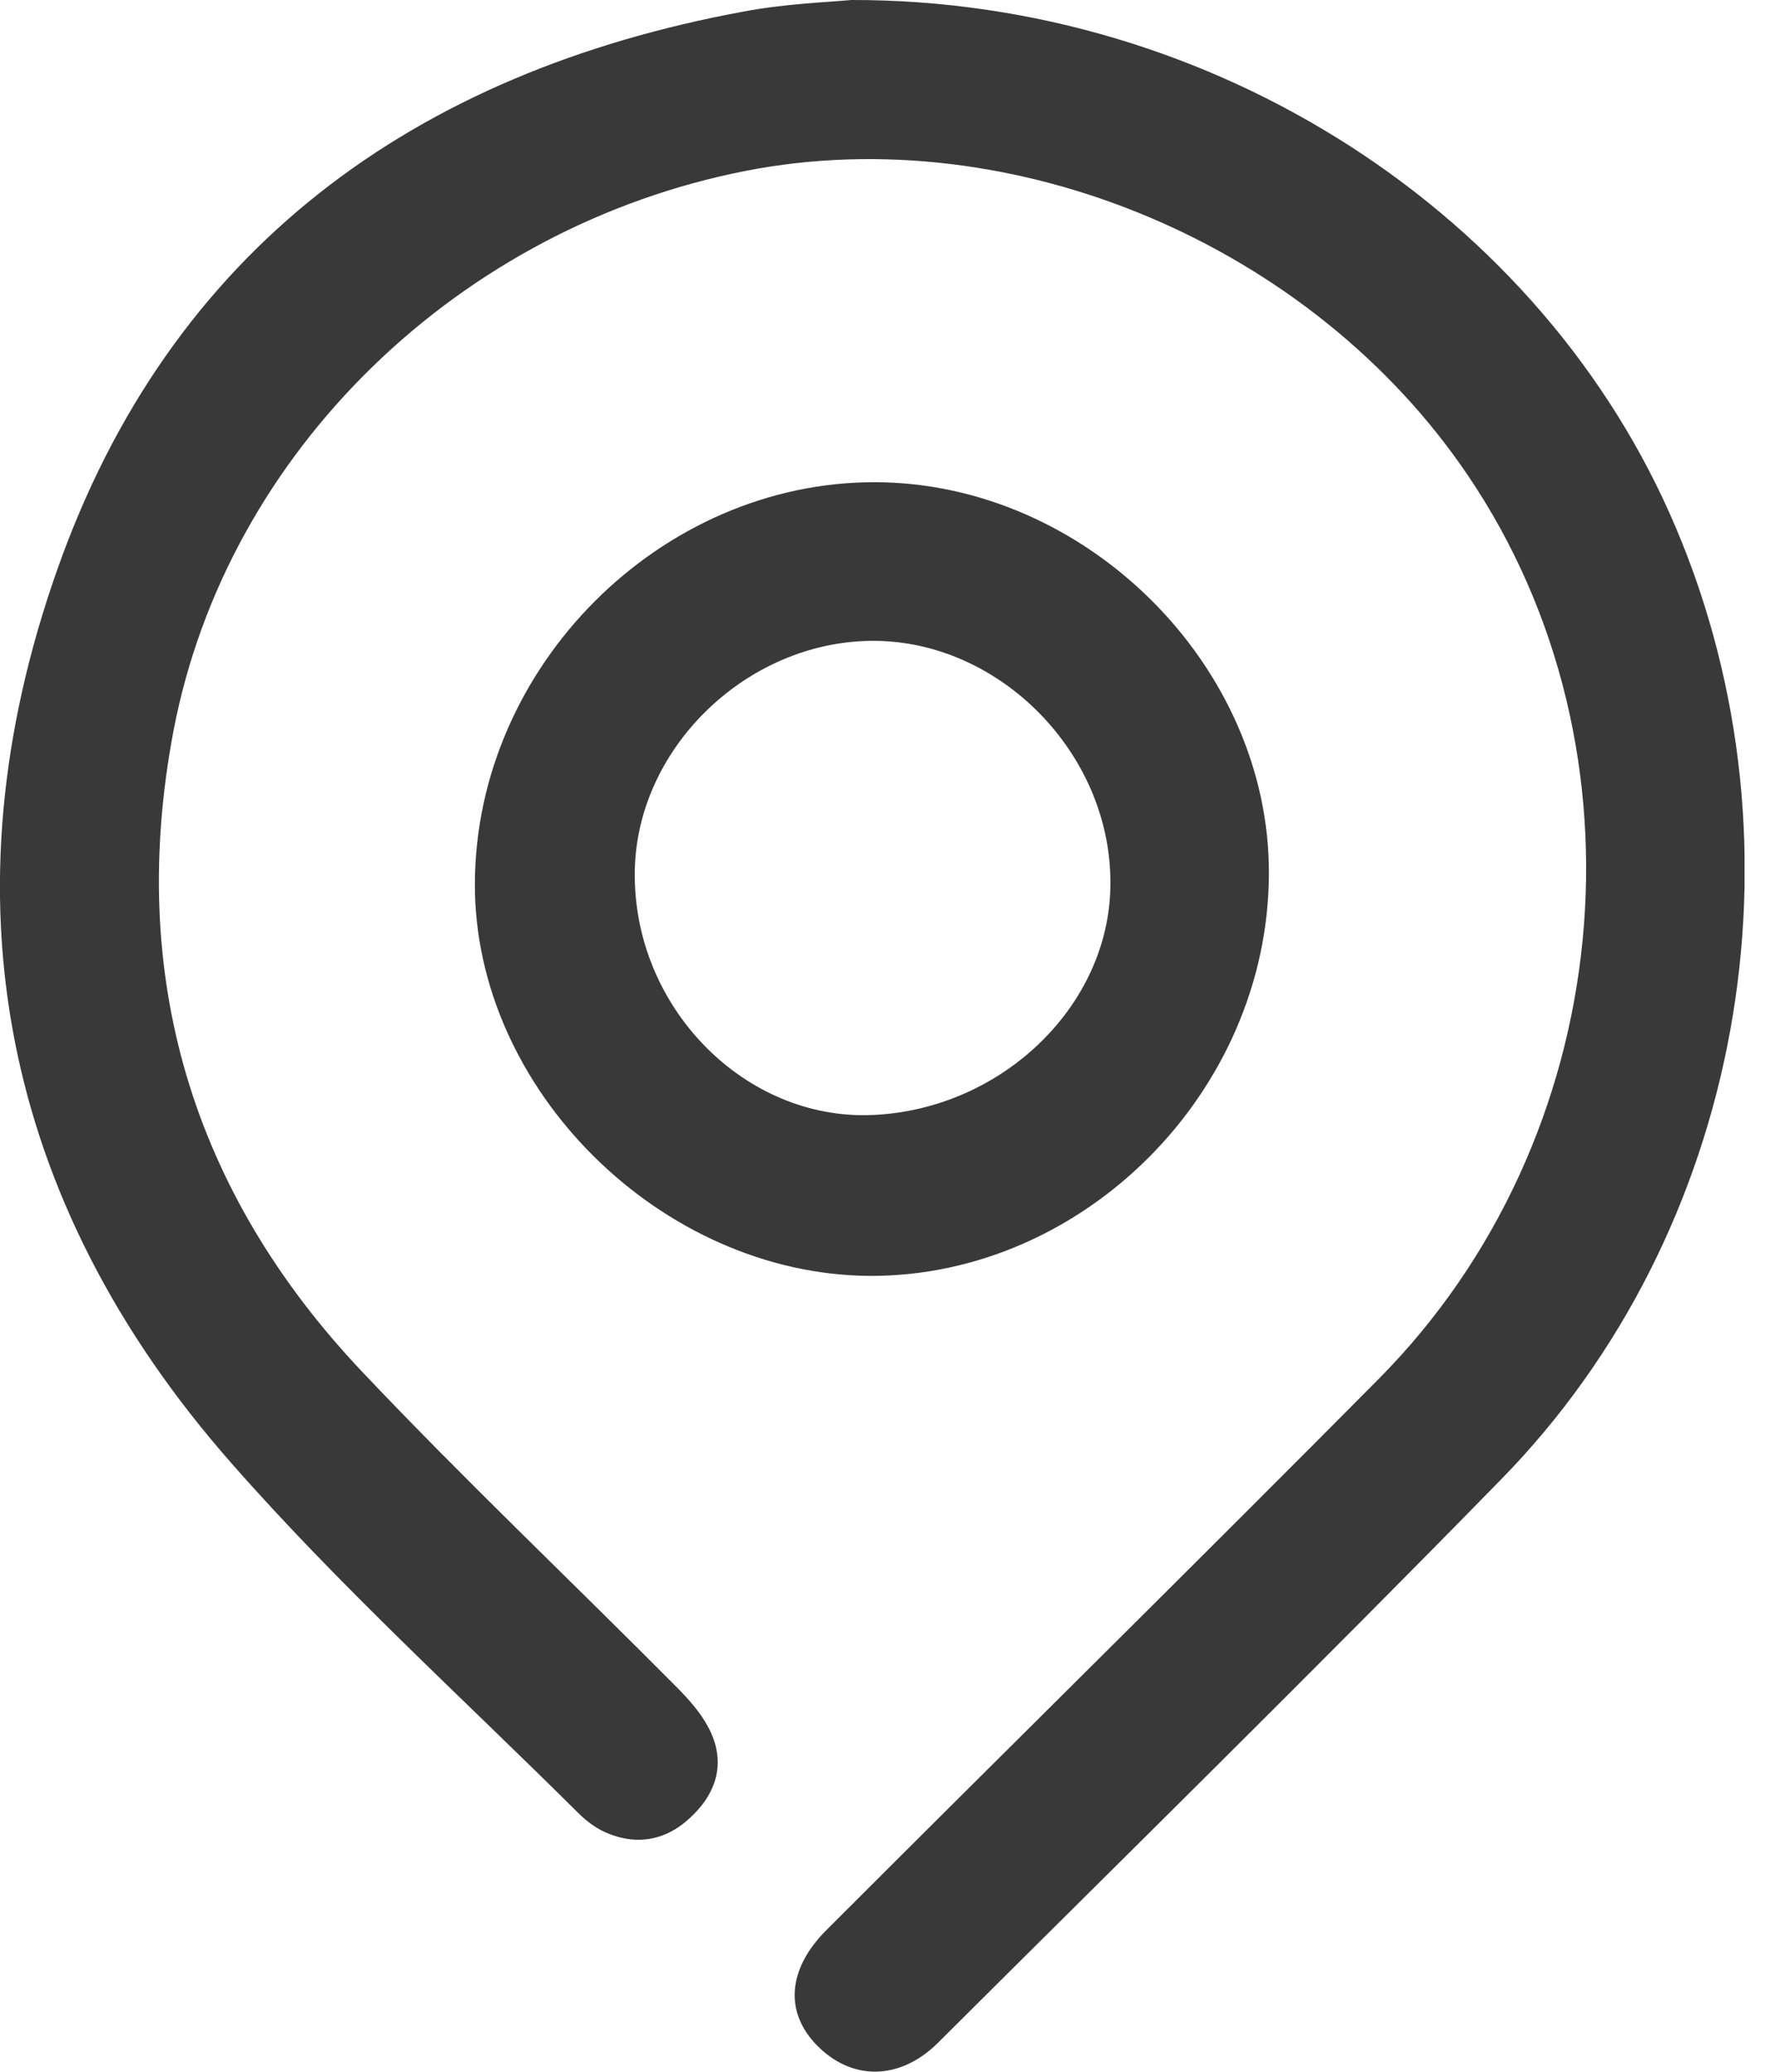 <svg width="24" height="28" viewBox="0 0 24 28" fill="none" xmlns="http://www.w3.org/2000/svg">
<g clip-path="url(#clip0_1483_1422)">
<path d="M11.509 2.39062e-05C16.424 -0.01 20.875 2.906 22.661 7.135C24.495 11.461 23.568 16.655 20.295 19.996C17.785 22.564 15.226 25.075 12.687 27.604C12.166 28.125 11.509 28.125 11.036 27.633C10.611 27.189 10.65 26.619 11.161 26.098C13.652 23.607 16.163 21.135 18.644 18.634C21.859 15.39 22.371 10.157 19.851 6.43C17.746 3.312 13.71 1.603 10.09 2.308C6.228 3.061 3.07 6.083 2.346 9.877C1.719 13.179 2.588 16.105 4.905 18.548C6.276 19.996 7.724 21.367 9.134 22.786C9.298 22.95 9.472 23.143 9.578 23.346C9.81 23.781 9.713 24.196 9.366 24.534C9.028 24.872 8.612 24.959 8.168 24.756C8.043 24.698 7.917 24.601 7.821 24.505C6.247 22.941 4.596 21.444 3.128 19.774C0.01 16.23 -0.782 12.108 0.772 7.705C2.298 3.37 5.6 0.975 10.061 0.155C10.63 0.048 11.21 0.029 11.509 2.39062e-05Z" fill="#393939"/>
<path d="M17.157 11.808C17.148 14.753 14.656 17.254 11.76 17.244C8.941 17.225 6.411 14.724 6.421 11.943C6.43 9.008 8.931 6.508 11.837 6.517C14.685 6.527 17.167 8.999 17.157 11.808ZM15.014 11.924C15.014 10.177 13.517 8.661 11.808 8.661C10.08 8.661 8.564 10.148 8.583 11.847C8.593 13.604 10.022 15.081 11.692 15.072C13.488 15.052 15.023 13.614 15.014 11.924Z" fill="#393939"/>
</g>
<defs>
<clipPath id="clip0_1483_1422">
<rect width="23.588" height="28" fill="white"/>
</clipPath>
</defs>
</svg>
